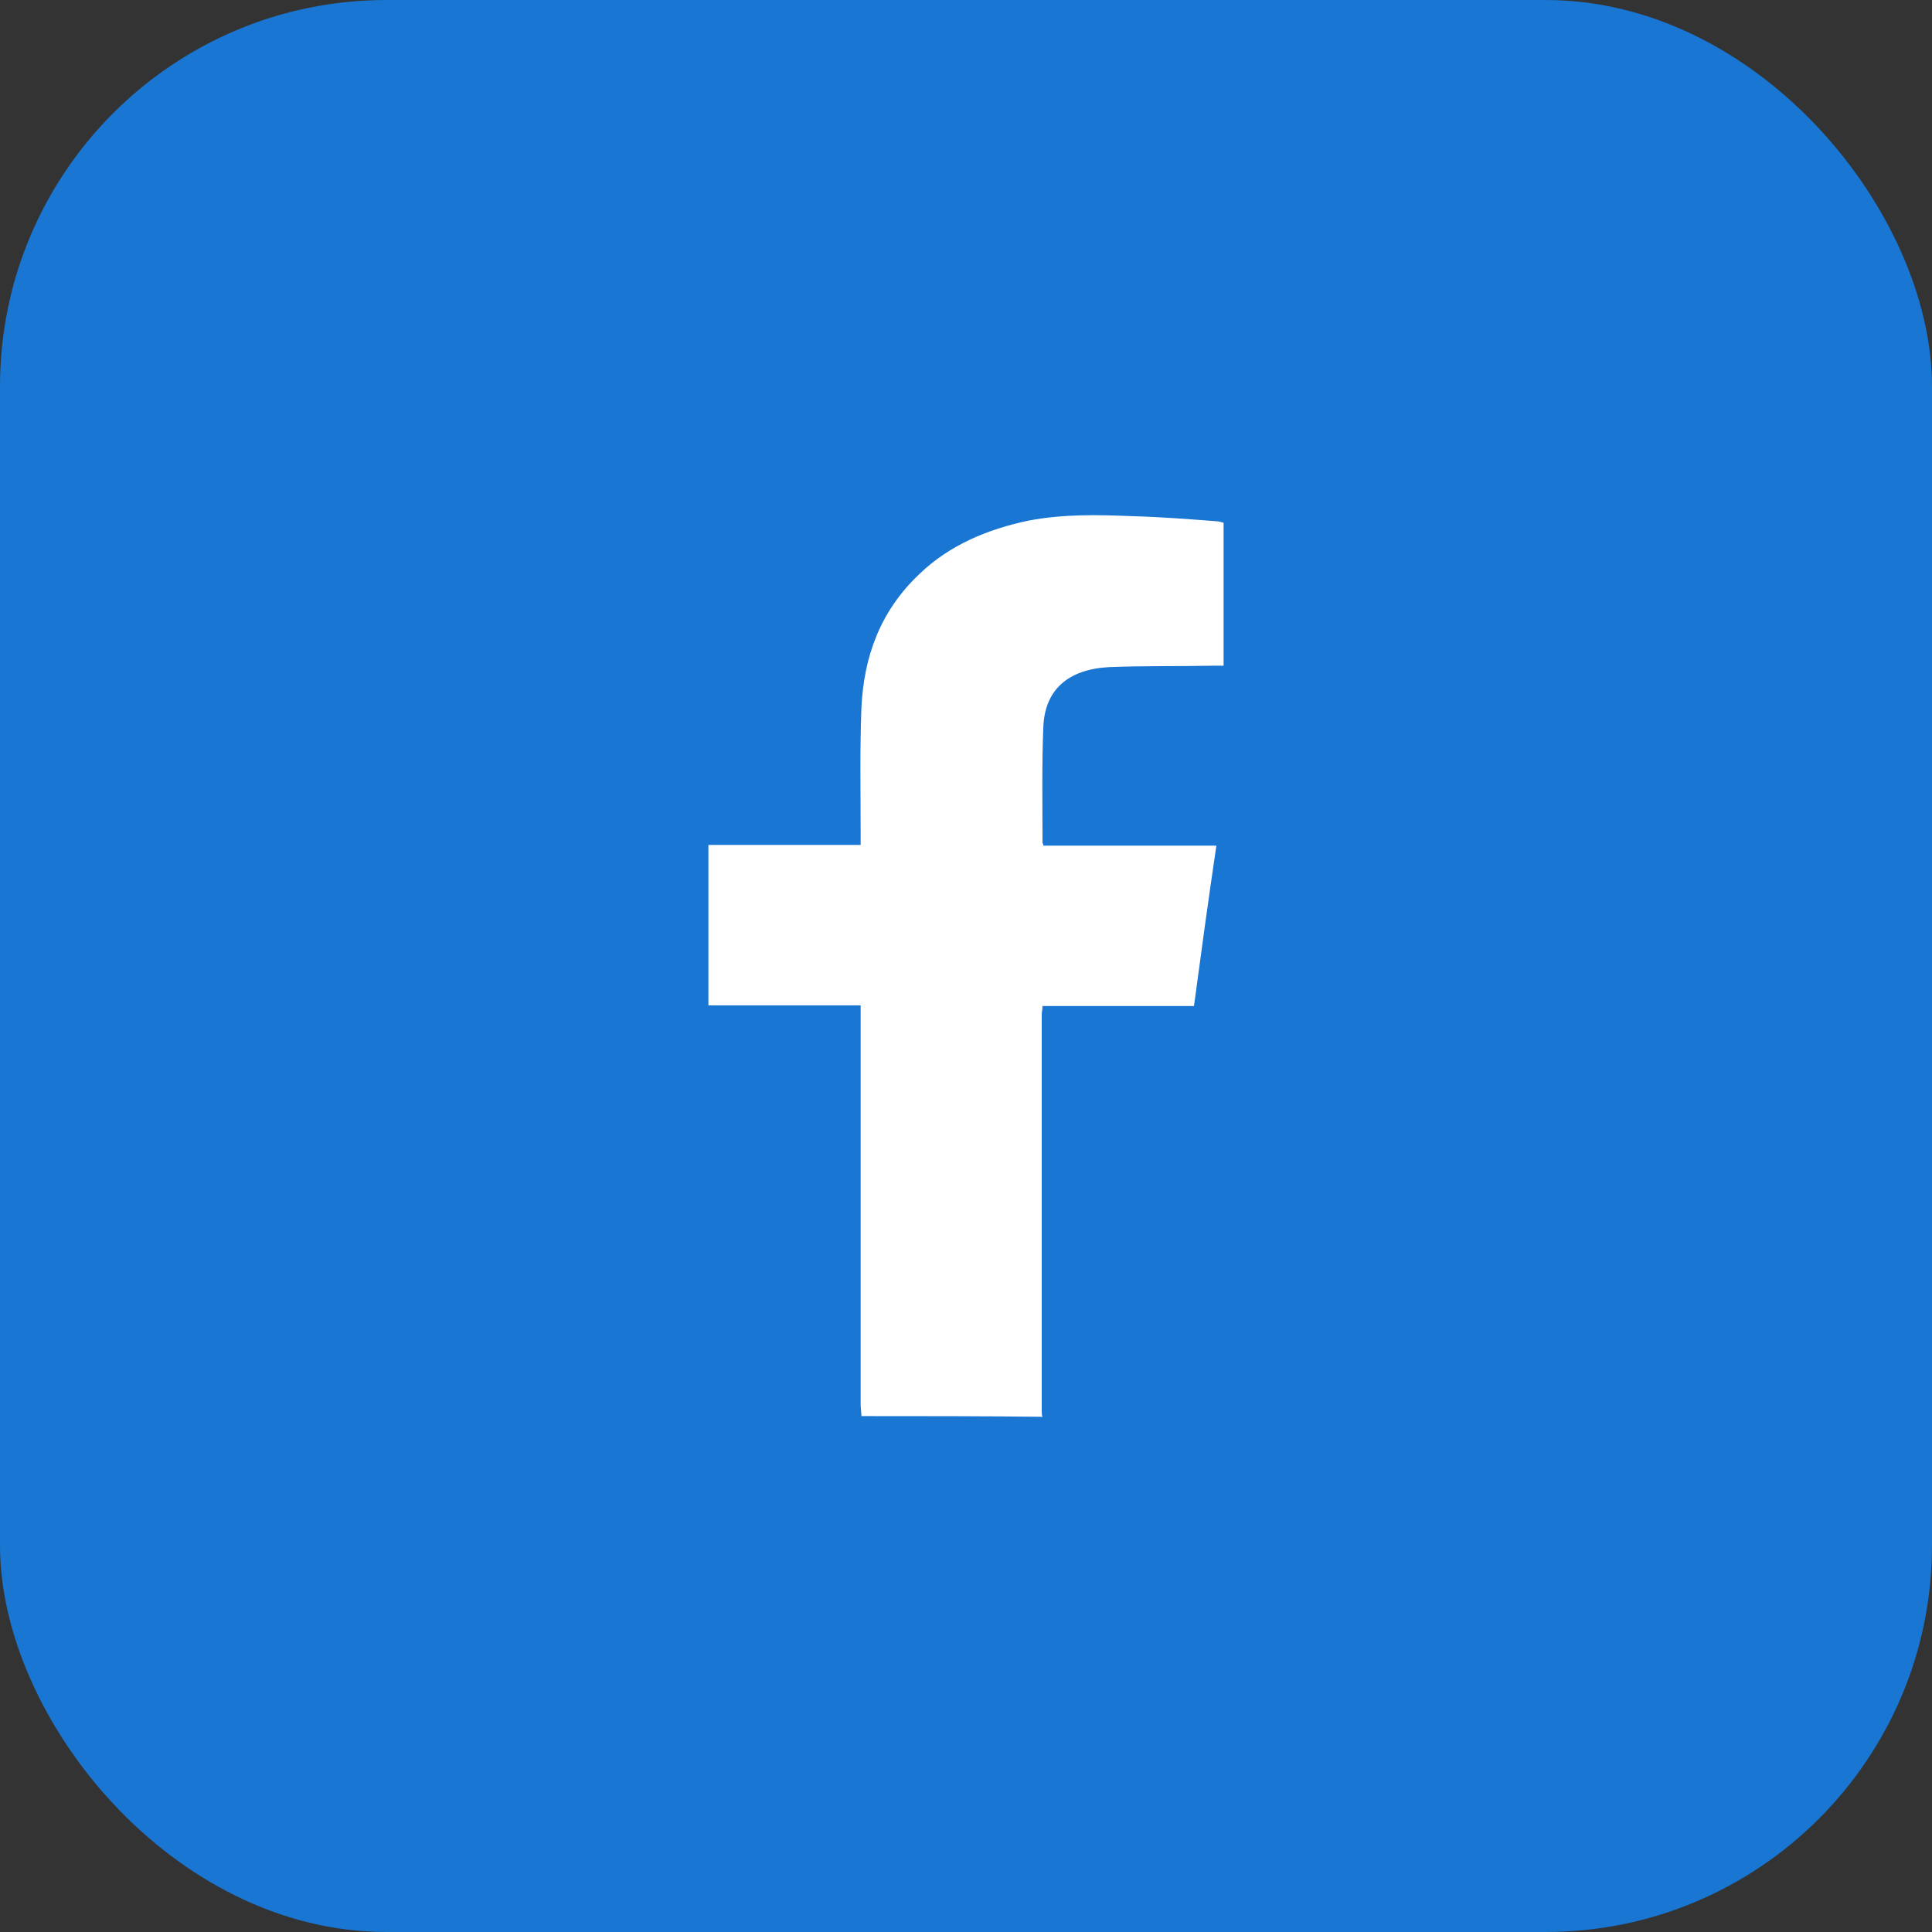 <svg width="30" height="30" viewBox="0 0 30 30" fill="none" xmlns="http://www.w3.org/2000/svg">
<rect x="0" y="0" width="30" height="30" fill="#333333" stroke="none"/>
<rect width="30" height="30" rx="6" fill="#1976D2"/>
<path d="M13.376 21.989C13.376 21.932 13.364 21.876 13.364 21.808C13.364 19.803 13.364 17.808 13.364 15.802C13.364 15.746 13.364 15.689 13.364 15.611C12.568 15.611 11.784 15.611 11 15.611C11 14.777 11 13.954 11 13.12C11.784 13.12 12.568 13.12 13.364 13.12C13.364 13.053 13.364 12.996 13.364 12.94C13.364 12.286 13.351 11.633 13.376 10.99C13.414 10.201 13.662 9.491 14.285 8.905C14.745 8.466 15.33 8.218 15.977 8.083C16.512 7.981 17.047 7.993 17.582 8.015C18.017 8.027 18.453 8.06 18.888 8.094C18.925 8.094 18.95 8.105 19 8.117C19 8.849 19 9.582 19 10.337C18.95 10.337 18.901 10.337 18.838 10.337C18.303 10.348 17.768 10.337 17.221 10.359C16.586 10.393 16.226 10.709 16.201 11.283C16.176 11.88 16.188 12.489 16.188 13.086C16.188 13.098 16.201 13.098 16.201 13.131C17.084 13.131 17.98 13.131 18.888 13.131C18.764 13.965 18.652 14.788 18.54 15.622C17.756 15.622 16.984 15.622 16.188 15.622C16.188 15.678 16.176 15.712 16.176 15.757C16.176 17.808 16.176 19.859 16.176 21.91C16.176 21.944 16.176 21.977 16.188 22C15.268 21.989 14.322 21.989 13.376 21.989Z" fill="white"/>
</svg>
